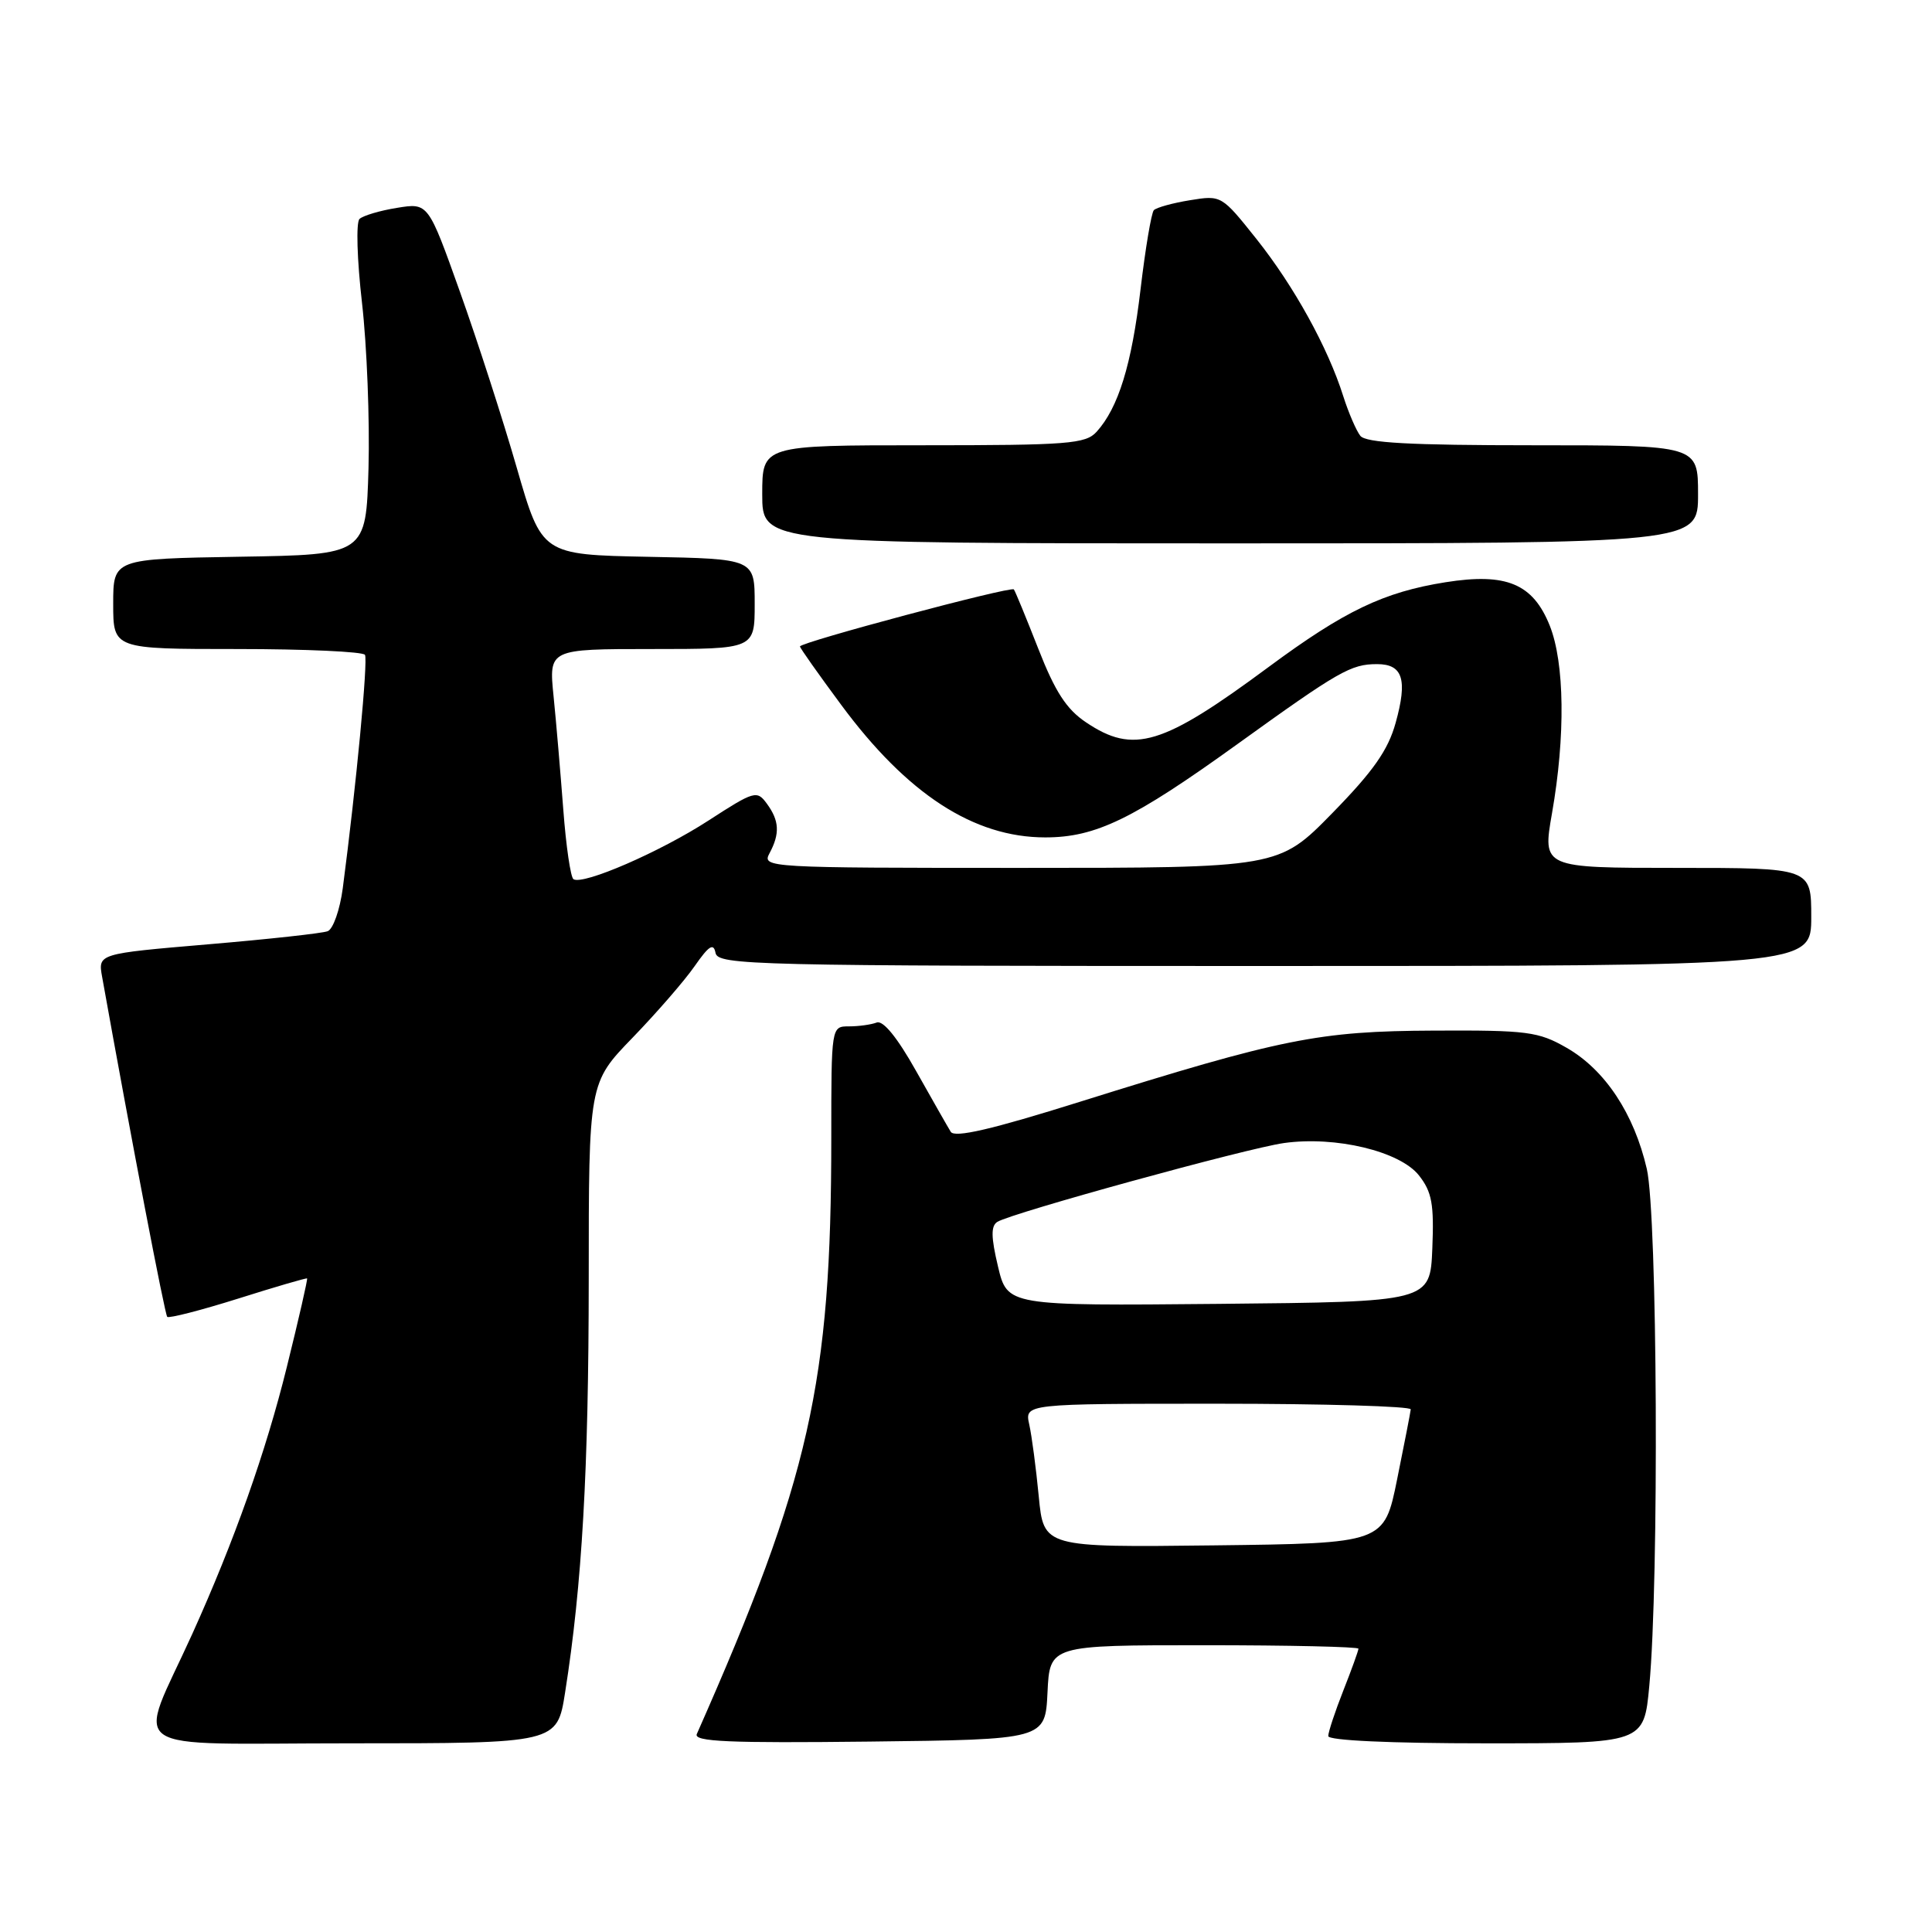 <?xml version="1.0" encoding="UTF-8" standalone="no"?>
<!DOCTYPE svg PUBLIC "-//W3C//DTD SVG 1.1//EN" "http://www.w3.org/Graphics/SVG/1.1/DTD/svg11.dtd" >
<svg xmlns="http://www.w3.org/2000/svg" xmlns:xlink="http://www.w3.org/1999/xlink" version="1.1" viewBox="0 0 256 256">
 <g >
 <path fill="currentColor"
d=" M 74.88 224.25 C 77.13 210.02 78.00 194.73 78.01 169.58 C 78.01 143.50 78.01 143.50 83.82 137.50 C 87.01 134.20 90.72 129.93 92.05 128.01 C 93.93 125.31 94.55 124.91 94.81 126.26 C 95.13 127.89 99.56 128.00 167.57 128.00 C 240.00 128.00 240.00 128.00 240.00 121.50 C 240.00 115.00 240.00 115.00 222.19 115.00 C 204.38 115.00 204.38 115.00 205.65 107.75 C 207.44 97.54 207.32 87.85 205.35 82.90 C 203.12 77.34 199.60 75.87 191.54 77.15 C 183.36 78.45 178.17 80.93 168.10 88.38 C 154.02 98.81 150.21 99.96 143.90 95.71 C 141.31 93.98 139.80 91.64 137.58 85.96 C 135.97 81.86 134.52 78.32 134.34 78.10 C 133.98 77.64 106.00 85.11 106.00 85.66 C 106.00 85.86 108.45 89.33 111.45 93.38 C 120.20 105.22 129.03 110.96 138.50 110.96 C 145.19 110.96 150.15 108.55 163.96 98.60 C 177.43 88.90 179.00 88.00 182.47 88.00 C 185.88 88.00 186.53 90.04 184.93 95.78 C 183.93 99.40 181.96 102.20 176.53 107.75 C 169.43 115.00 169.43 115.00 135.18 115.00 C 101.63 115.00 100.95 114.96 101.96 113.07 C 103.36 110.46 103.27 108.75 101.62 106.50 C 100.30 104.69 99.97 104.78 93.87 108.73 C 87.47 112.88 77.29 117.30 75.99 116.50 C 75.61 116.26 75.00 112.11 74.64 107.28 C 74.27 102.45 73.70 95.69 73.35 92.25 C 72.72 86.00 72.72 86.00 86.36 86.00 C 100.00 86.00 100.00 86.00 100.00 80.03 C 100.00 74.05 100.00 74.05 85.90 73.78 C 71.80 73.50 71.80 73.50 68.48 62.00 C 66.66 55.67 63.27 45.18 60.95 38.68 C 56.74 26.87 56.74 26.87 52.62 27.54 C 50.36 27.90 48.11 28.57 47.64 29.01 C 47.16 29.46 47.31 34.41 47.97 40.16 C 48.62 45.85 49.00 55.67 48.83 62.00 C 48.50 73.50 48.50 73.50 31.75 73.77 C 15.00 74.05 15.00 74.05 15.00 80.02 C 15.00 86.00 15.00 86.00 31.44 86.00 C 40.48 86.00 48.10 86.35 48.36 86.77 C 48.78 87.46 47.20 104.14 45.42 117.69 C 45.04 120.55 44.14 123.11 43.42 123.39 C 42.70 123.67 35.56 124.45 27.55 125.13 C 12.98 126.37 12.98 126.37 13.53 129.43 C 17.42 151.12 21.84 174.17 22.16 174.49 C 22.38 174.71 26.60 173.63 31.53 172.08 C 36.46 170.52 40.58 169.32 40.69 169.40 C 40.79 169.48 39.59 174.75 38.01 181.12 C 35.23 192.38 31.01 204.27 25.48 216.50 C 18.13 232.72 15.65 231.00 46.45 231.00 C 73.82 231.00 73.82 231.00 74.88 224.25 Z  M 138.80 224.25 C 139.10 218.00 139.10 218.00 159.55 218.00 C 170.80 218.00 180.00 218.21 180.00 218.46 C 180.00 218.72 179.10 221.21 178.00 224.00 C 176.90 226.79 176.00 229.51 176.00 230.04 C 176.00 230.62 184.17 231.00 196.91 231.00 C 217.83 231.00 217.83 231.00 218.54 223.39 C 219.85 209.40 219.62 161.00 218.21 154.88 C 216.52 147.57 212.68 141.76 207.59 138.84 C 203.84 136.69 202.39 136.50 190.00 136.56 C 174.72 136.63 169.91 137.59 143.10 145.99 C 131.41 149.66 126.49 150.80 125.98 149.97 C 125.59 149.34 123.52 145.70 121.38 141.90 C 118.90 137.48 117.02 135.17 116.17 135.49 C 115.44 135.77 113.78 136.00 112.49 136.00 C 110.15 136.00 110.15 136.00 110.15 150.77 C 110.15 183.29 107.31 195.90 92.33 229.77 C 91.89 230.78 96.56 230.98 115.14 230.77 C 138.50 230.50 138.50 230.50 138.80 224.25 Z  M 225.00 65.50 C 225.00 59.00 225.00 59.00 203.12 59.00 C 186.82 59.00 180.99 58.68 180.25 57.75 C 179.71 57.06 178.69 54.70 177.99 52.50 C 175.95 46.04 171.46 37.92 166.49 31.67 C 161.88 25.88 161.83 25.85 157.68 26.53 C 155.38 26.90 153.23 27.50 152.89 27.85 C 152.56 28.21 151.77 32.92 151.13 38.32 C 149.95 48.34 148.19 54.02 145.31 57.21 C 143.85 58.82 141.57 59.00 122.35 59.00 C 101.00 59.00 101.00 59.00 101.00 65.50 C 101.00 72.00 101.00 72.00 163.00 72.00 C 225.00 72.00 225.00 72.00 225.00 65.50 Z  M 137.64 198.27 C 137.28 194.55 136.72 190.26 136.38 188.75 C 135.77 186.00 135.77 186.00 161.38 186.00 C 175.47 186.00 186.97 186.34 186.93 186.75 C 186.89 187.16 186.08 191.32 185.13 196.00 C 183.41 204.50 183.41 204.50 160.85 204.77 C 138.29 205.04 138.29 205.04 137.64 198.27 Z  M 132.24 167.82 C 131.31 163.91 131.29 162.44 132.16 161.90 C 134.10 160.71 165.20 152.15 170.13 151.46 C 176.97 150.50 185.50 152.55 188.02 155.75 C 189.74 157.94 190.03 159.54 189.79 165.44 C 189.50 172.50 189.50 172.50 161.49 172.77 C 133.48 173.03 133.48 173.03 132.24 167.82 Z "/>
</g>
</svg>